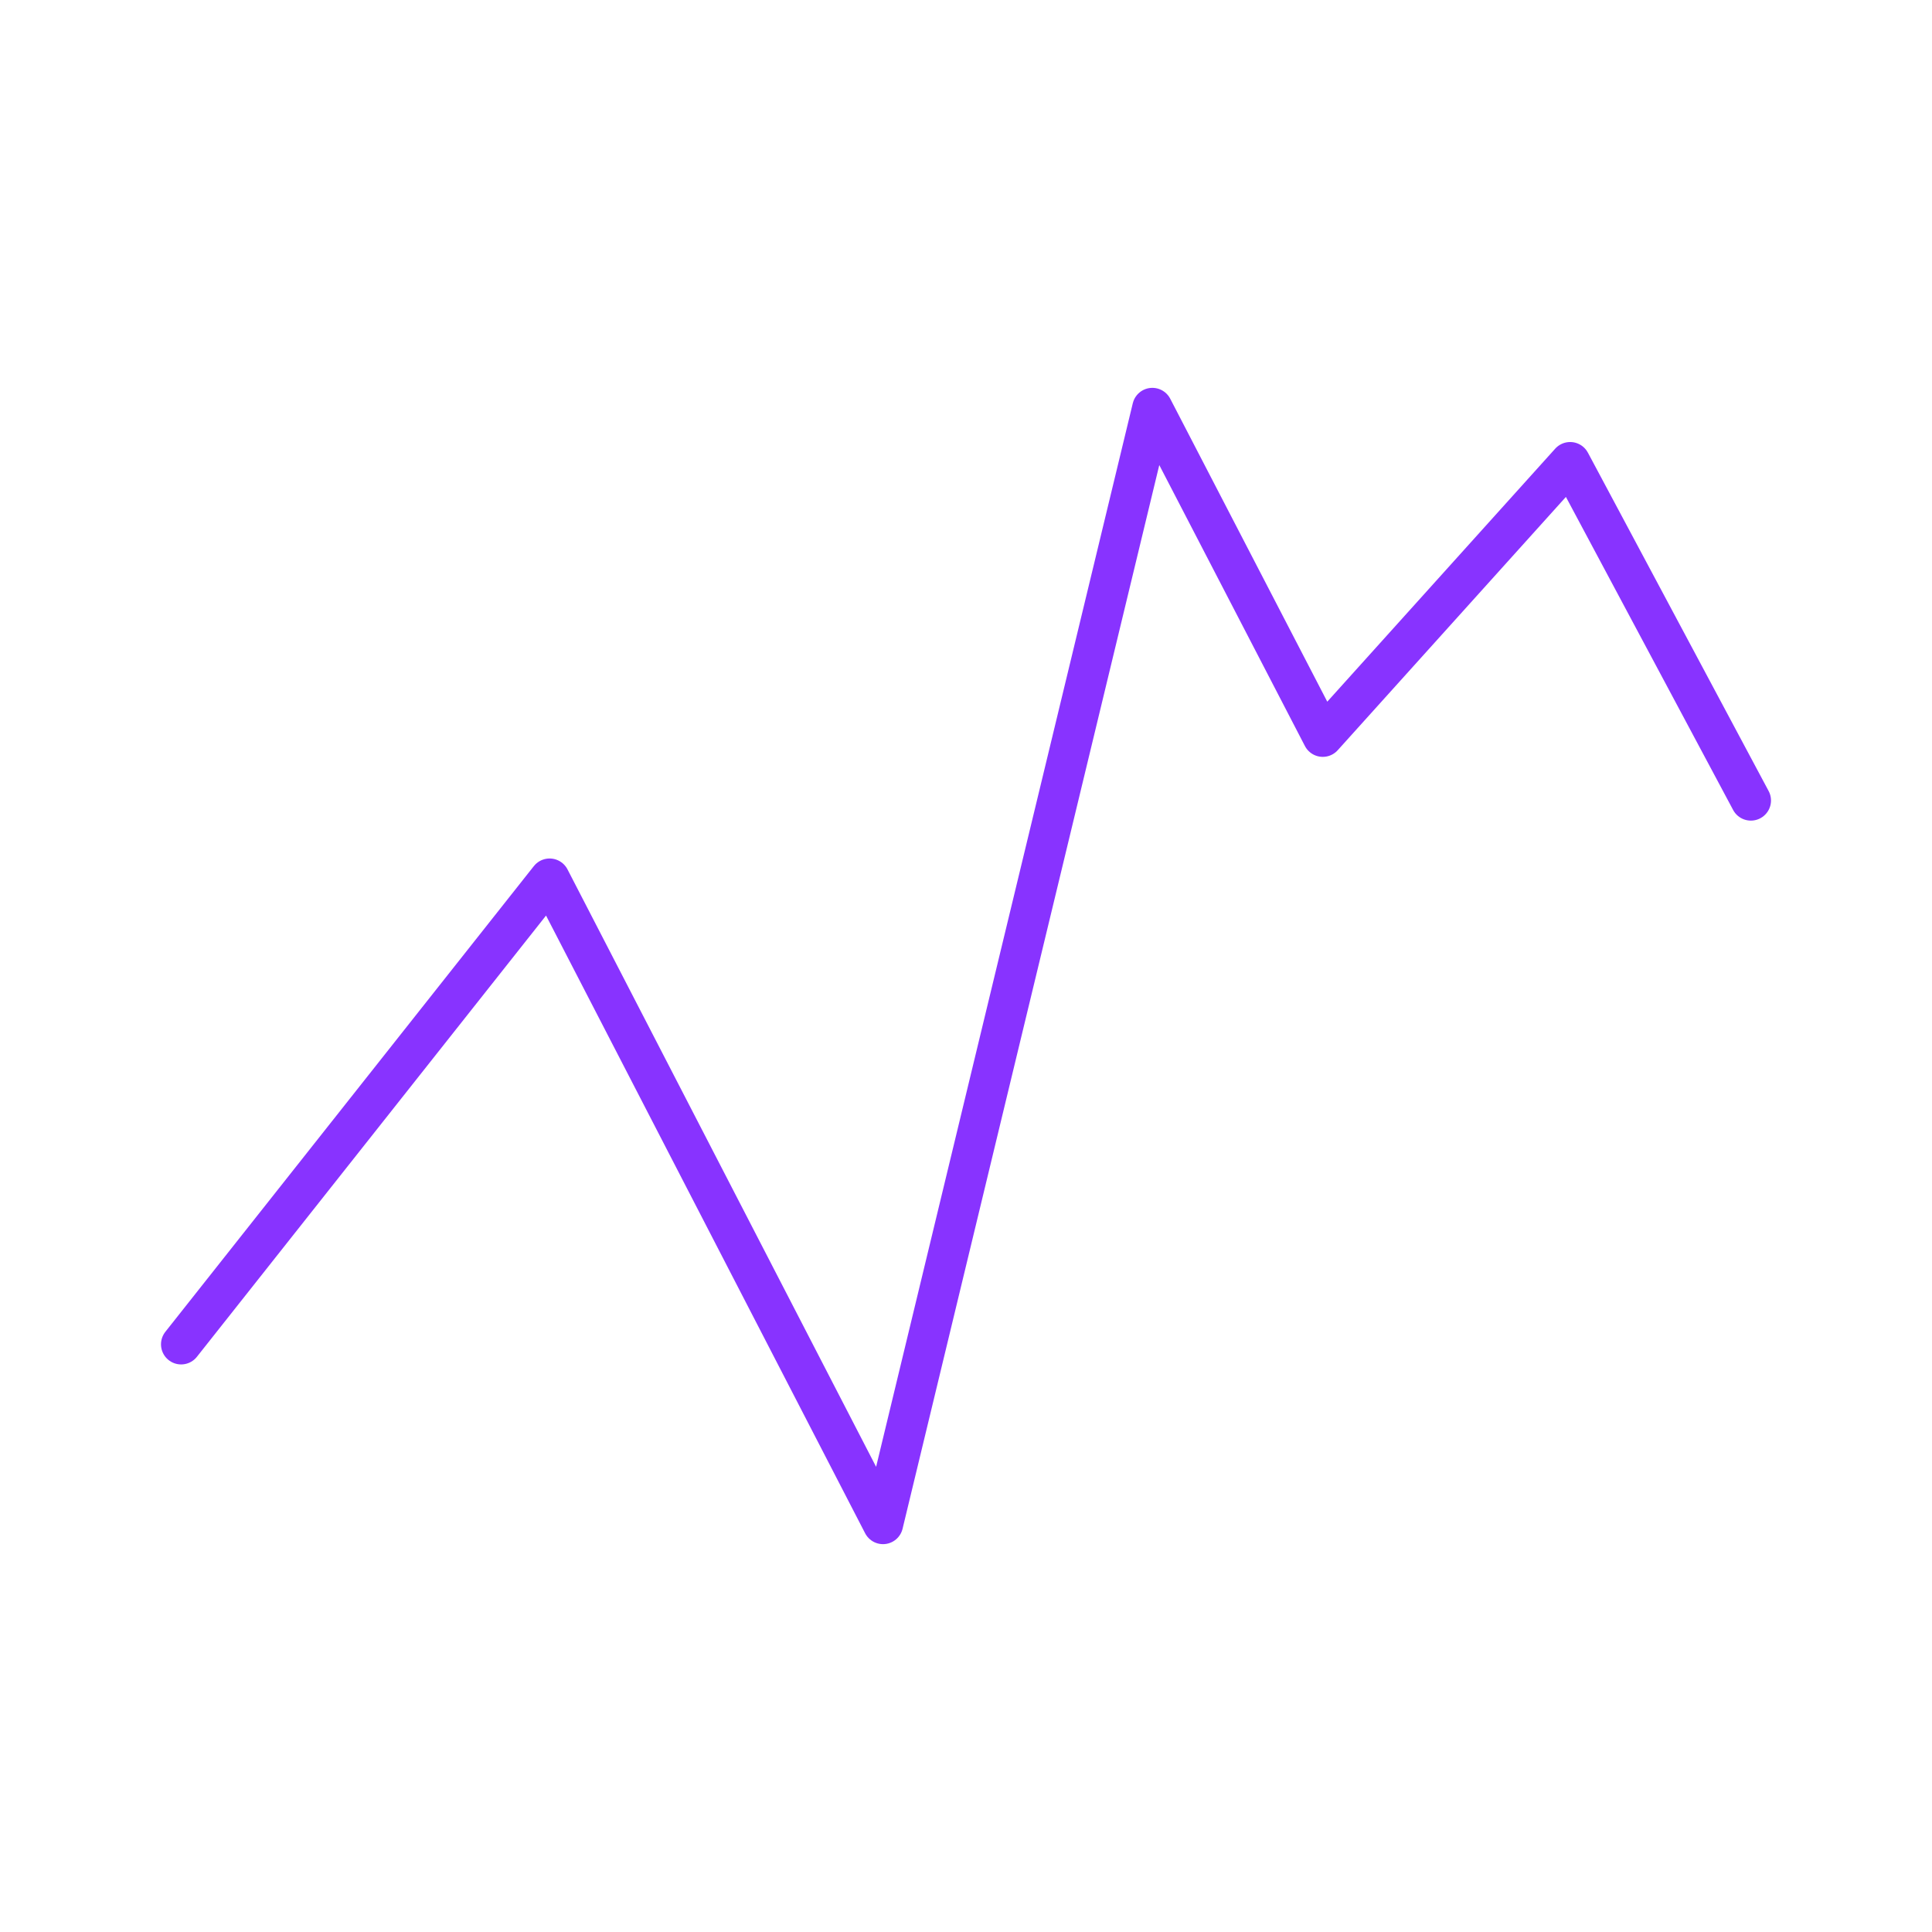 <!DOCTYPE svg PUBLIC "-//W3C//DTD SVG 1.1//EN" "http://www.w3.org/Graphics/SVG/1.1/DTD/svg11.dtd">
<!-- Uploaded to: SVG Repo, www.svgrepo.com, Transformed by: SVG Repo Mixer Tools -->
<svg width="800px" height="800px" viewBox="0 0 48 48" xmlns="http://www.w3.org/2000/svg" fill="#000000">
<g id="SVGRepo_bgCarrier" stroke-width="0"/>
<g id="SVGRepo_tracerCarrier" stroke-linecap="round" stroke-linejoin="round"/>
<g id="SVGRepo_iconCarrier">
<defs>
<style>.a{fill:none;stroke:#8833FF;stroke-linecap:round;stroke-linejoin:round;}</style>
</defs>
<path class="a" d="M4.5,33.399l9.155-11.57,8.283,16.035L28.63,10.136l4.234,8.168L39.01,11.482l4.49,8.406"/>
</g>
</svg>